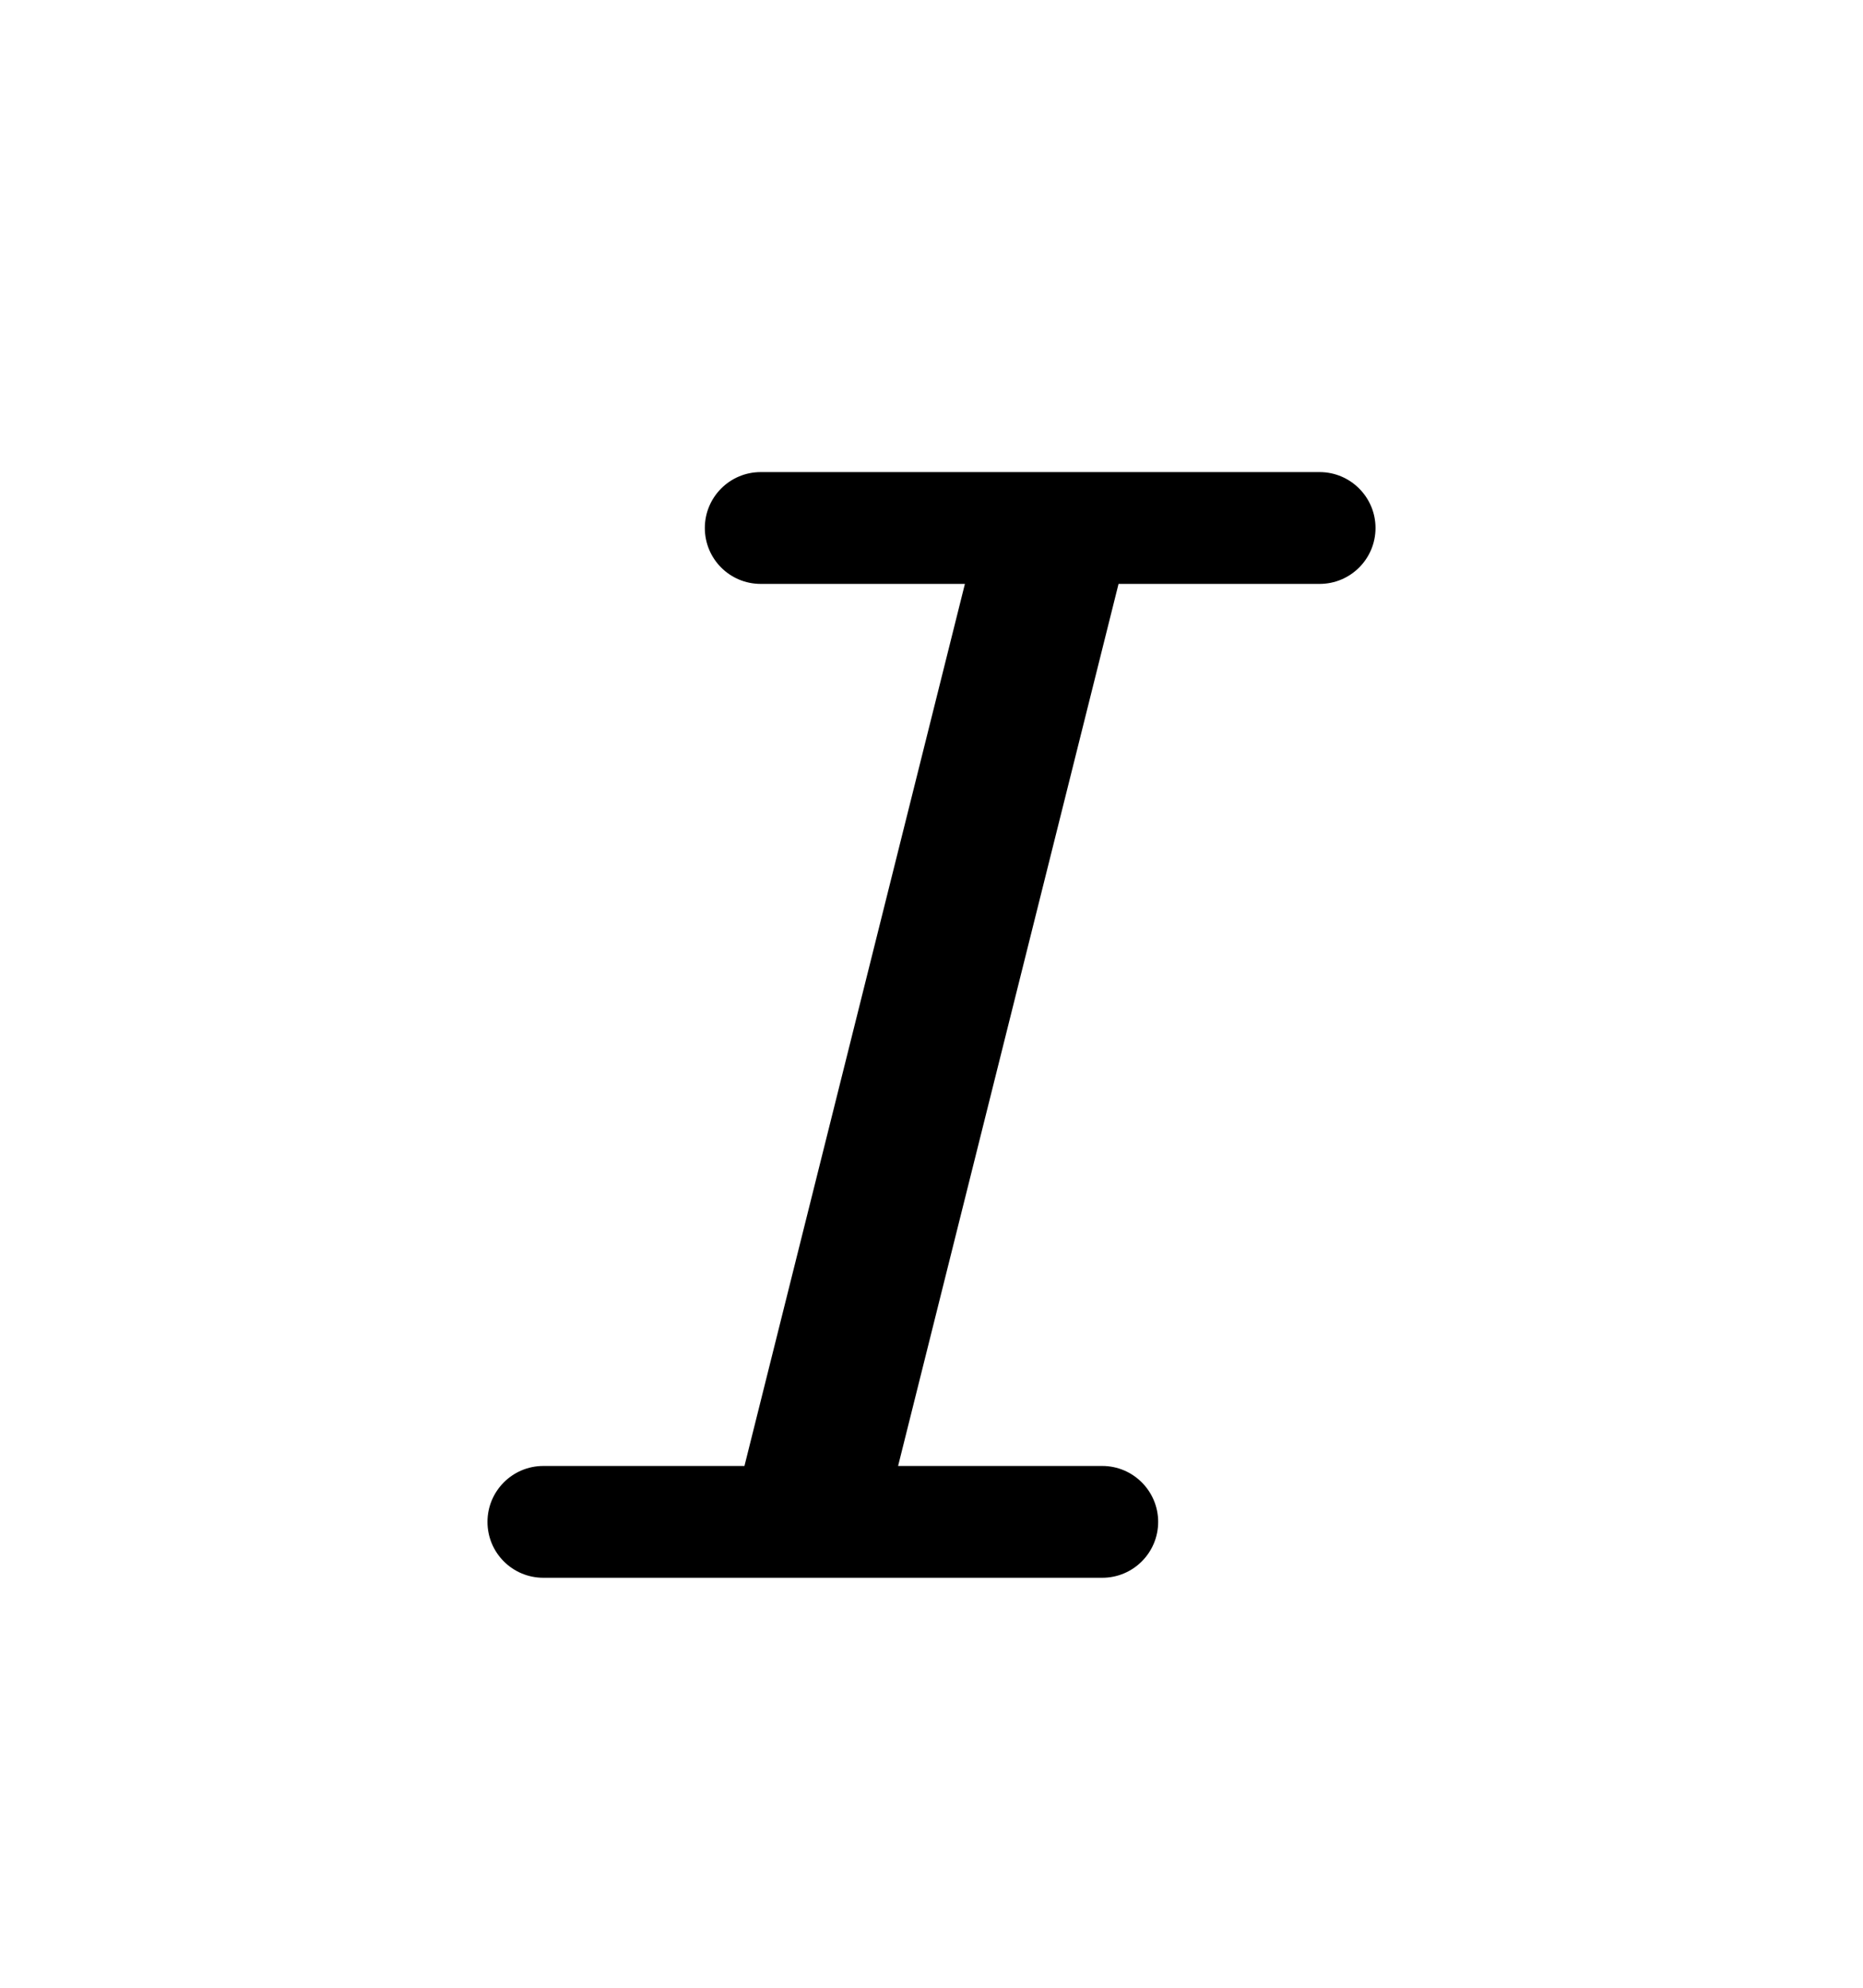 <svg width="15" height="16" viewBox="0 0 15 16" fill="none" xmlns="http://www.w3.org/2000/svg">
<path fill-rule="evenodd" clip-rule="evenodd" d="M5.675 4.25C5.675 4.002 5.876 3.8 6.125 3.8H10.625C10.873 3.8 11.075 4.002 11.075 4.25C11.075 4.499 10.873 4.7 10.625 4.7H9.006L7.231 11.8H8.875C9.123 11.8 9.325 12.002 9.325 12.25C9.325 12.499 9.123 12.7 8.875 12.7H4.375C4.126 12.7 3.925 12.499 3.925 12.25C3.925 12.002 4.126 11.8 4.375 11.8H5.994L7.769 4.7H6.125C5.876 4.7 5.675 4.499 5.675 4.25Z" fill="black"/>
</svg>
